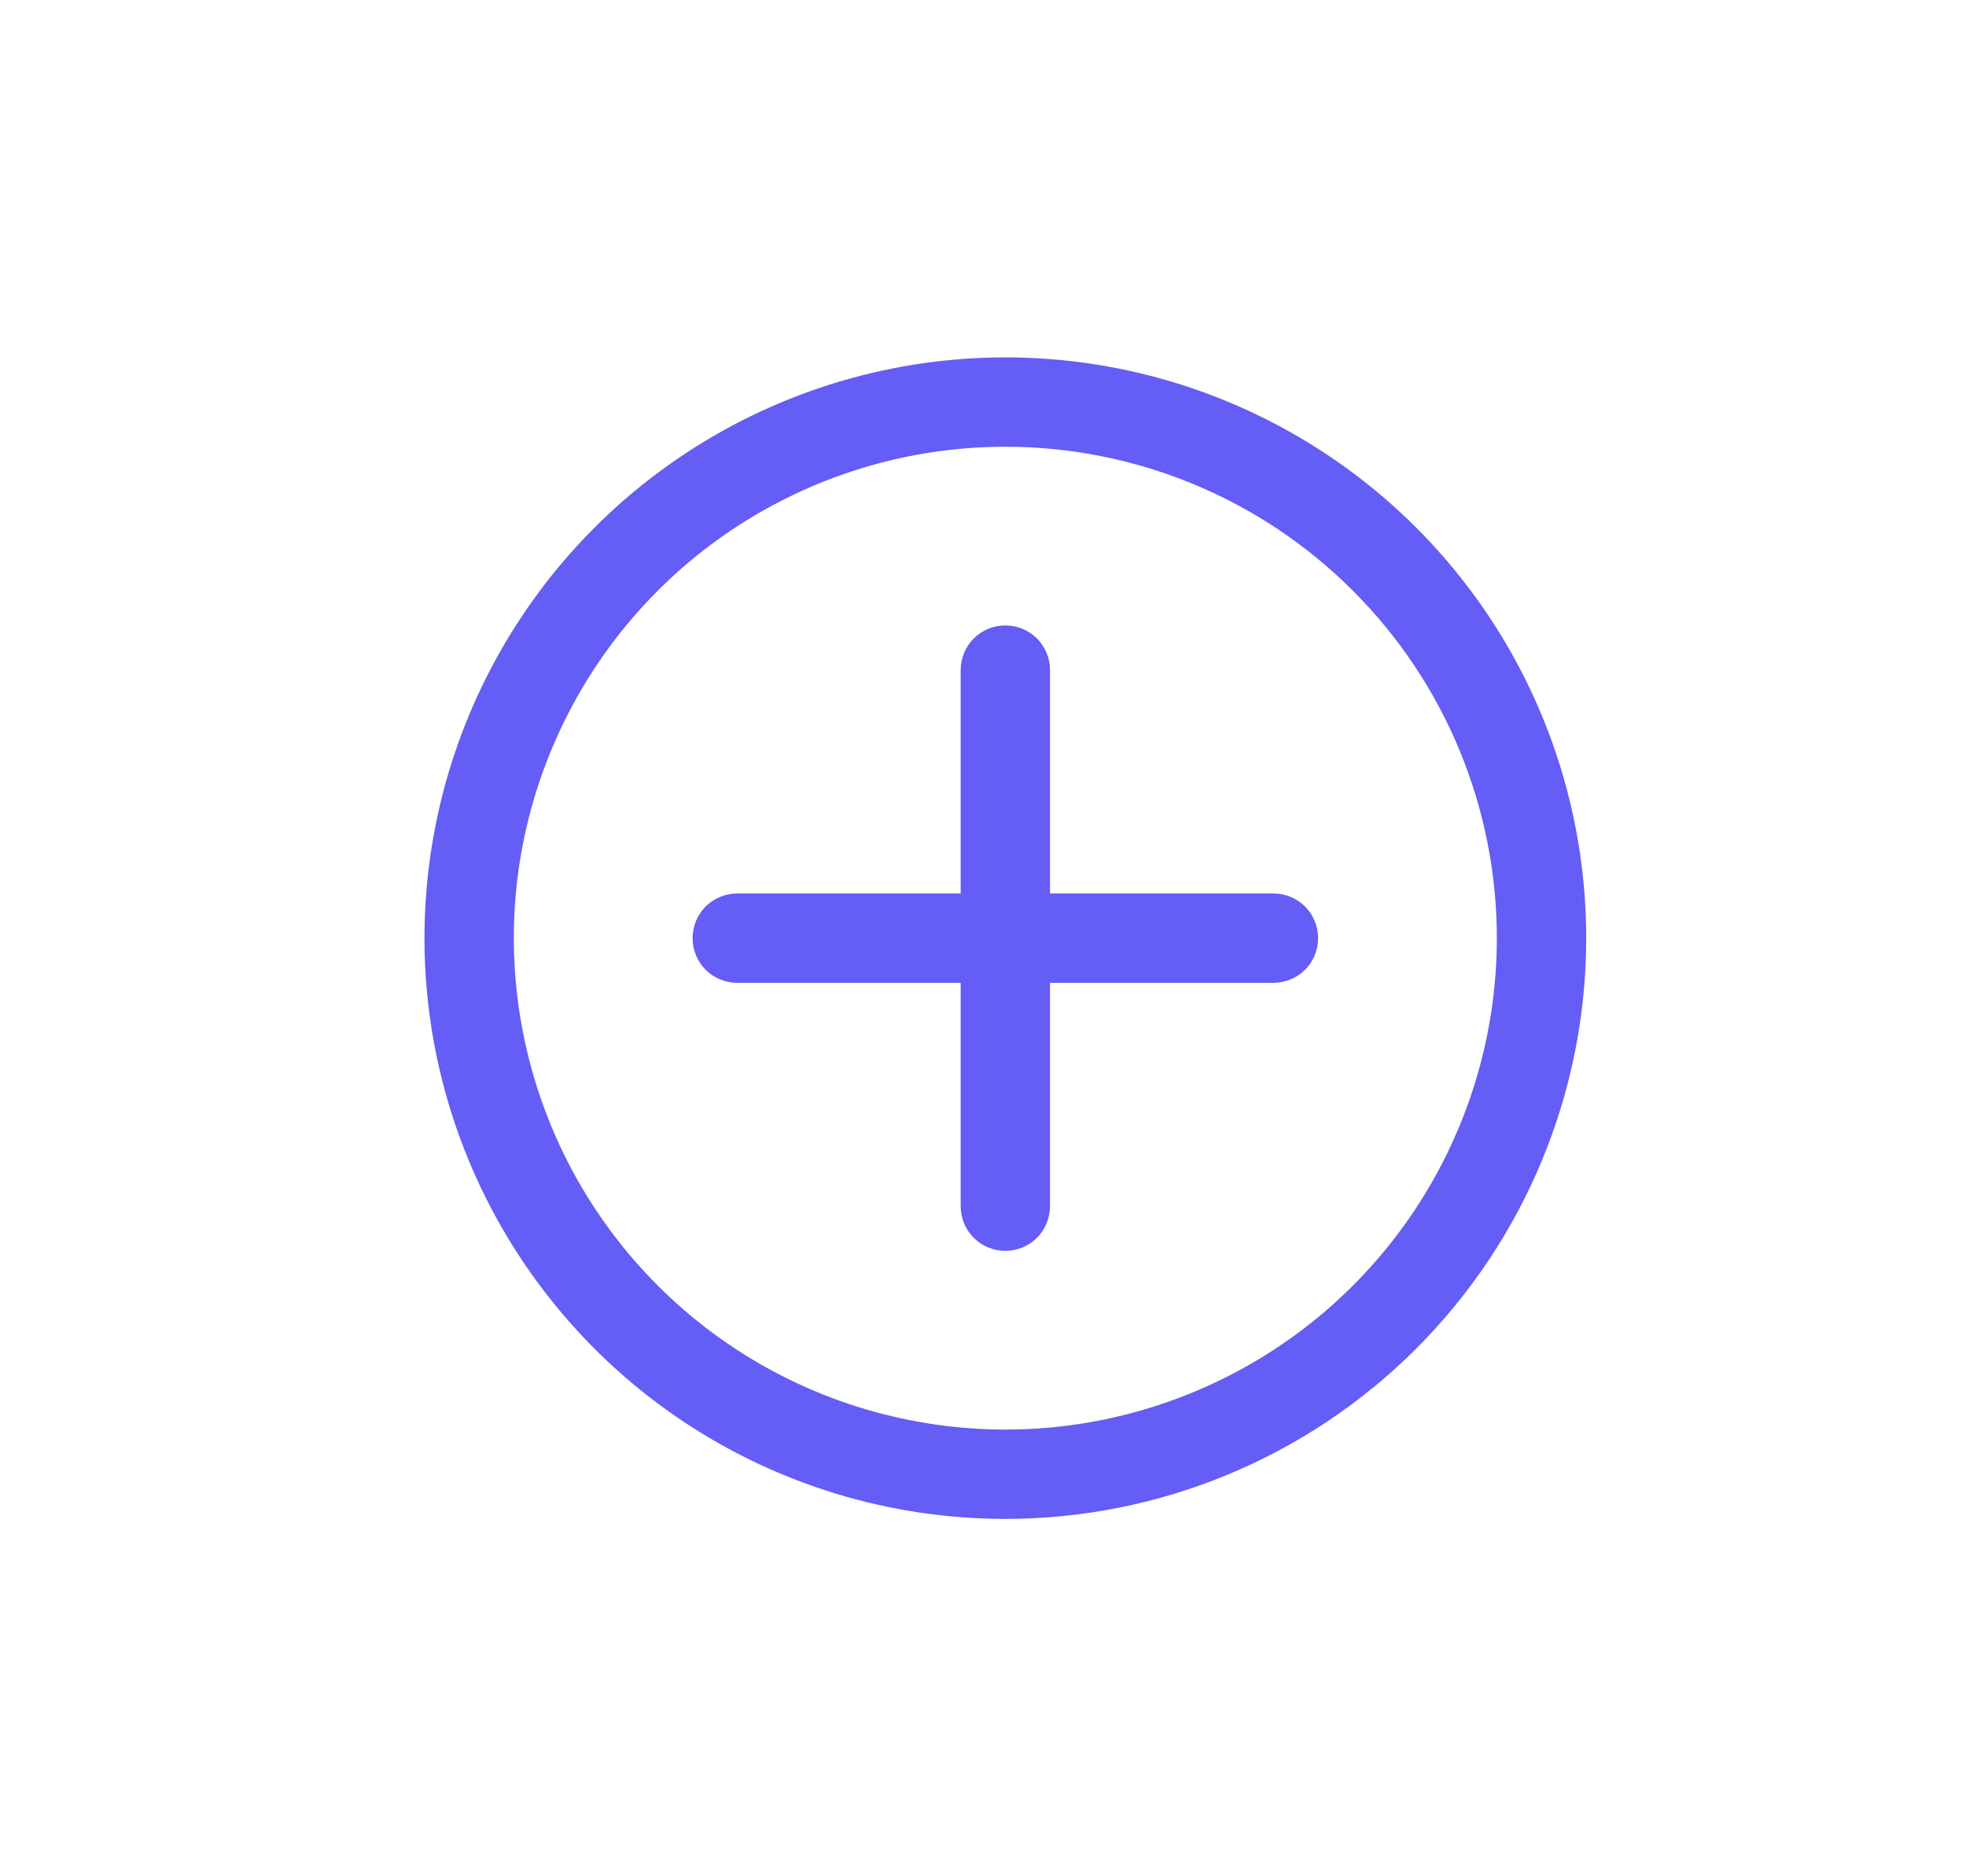 <svg width="22" height="21" viewBox="0 0 22 21" fill="none" xmlns="http://www.w3.org/2000/svg">
<g id="4781840_+_add_circle_create_expand_icon (2) 1" clip-path="url(#clip0_690_168113)">
<g id="Layer 2">
<path id="Vector" d="M11.25 17C9.964 17 8.708 16.619 7.639 15.905C6.57 15.19 5.737 14.175 5.245 12.987C4.753 11.8 4.624 10.493 4.875 9.232C5.126 7.971 5.745 6.813 6.654 5.904C7.563 4.995 8.721 4.376 9.982 4.125C11.243 3.874 12.55 4.003 13.737 4.495C14.925 4.987 15.94 5.82 16.655 6.889C17.369 7.958 17.75 9.214 17.75 10.5C17.75 12.224 17.065 13.877 15.846 15.096C14.627 16.315 12.974 17 11.25 17ZM11.25 5C10.162 5 9.099 5.323 8.194 5.927C7.29 6.531 6.585 7.39 6.169 8.395C5.752 9.4 5.643 10.506 5.856 11.573C6.068 12.64 6.592 13.62 7.361 14.389C8.13 15.158 9.11 15.682 10.177 15.894C11.244 16.107 12.35 15.998 13.355 15.581C14.36 15.165 15.219 14.46 15.823 13.556C16.427 12.651 16.75 11.588 16.75 10.5C16.75 9.041 16.171 7.642 15.139 6.611C14.108 5.579 12.709 5 11.25 5Z" fill="#645DF6"/>
<path id="Vector_2" d="M11.25 14C11.117 14 10.99 13.947 10.896 13.854C10.803 13.76 10.75 13.633 10.75 13.5V7.5C10.75 7.367 10.803 7.24 10.896 7.146C10.99 7.053 11.117 7 11.25 7C11.383 7 11.51 7.053 11.604 7.146C11.697 7.24 11.75 7.367 11.75 7.5V13.5C11.75 13.633 11.697 13.76 11.604 13.854C11.51 13.947 11.383 14 11.25 14Z" fill="#645DF6"/>
<path id="Vector_3" d="M14.25 11H8.25C8.117 11 7.99 10.947 7.896 10.854C7.803 10.76 7.75 10.633 7.75 10.5C7.75 10.367 7.803 10.24 7.896 10.146C7.99 10.053 8.117 10 8.25 10H14.25C14.383 10 14.51 10.053 14.604 10.146C14.697 10.24 14.75 10.367 14.75 10.5C14.75 10.633 14.697 10.76 14.604 10.854C14.51 10.947 14.383 11 14.25 11Z" fill="#645DF6"/>
</g>
</g>
<defs>
<clipPath id="clip0_690_168113">
<rect width="21" height="21" fill="white" transform="translate(0.25)"/>
</clipPath>
</defs>
</svg>
